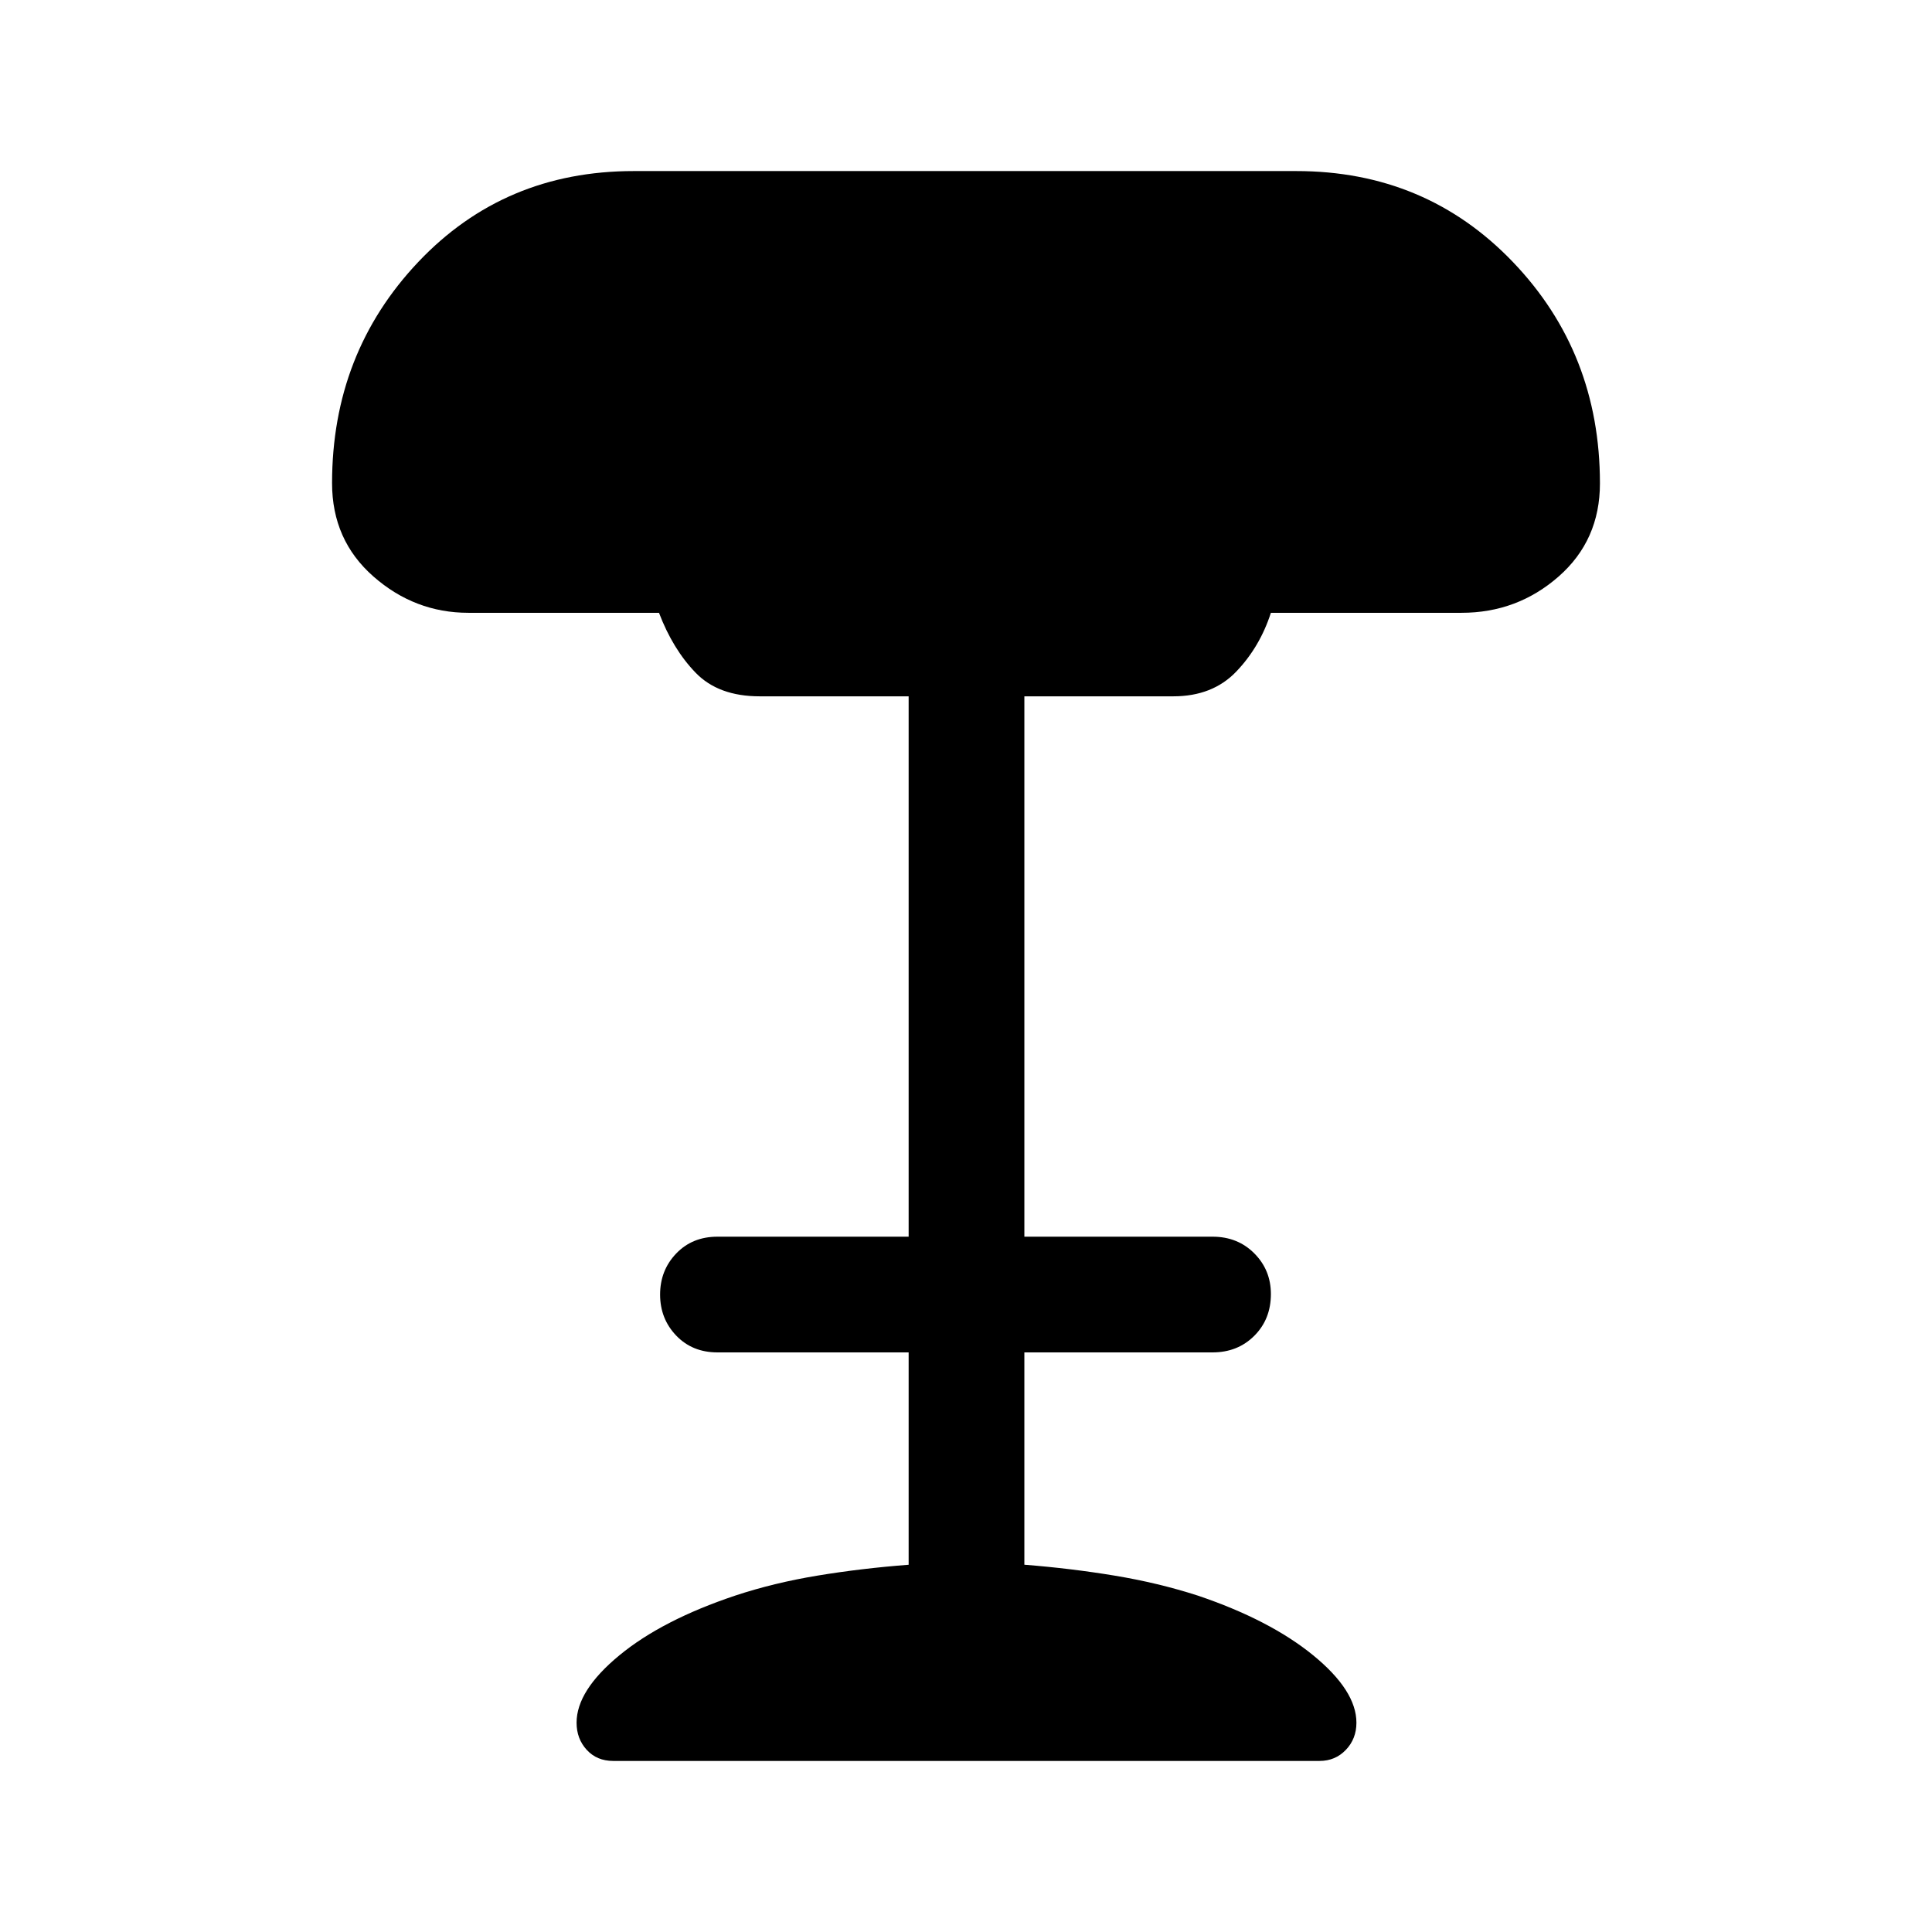 <svg xmlns="http://www.w3.org/2000/svg" height="48" viewBox="0 -960 960 960" width="48"><path d="M304.7-85q-8.11 0-13.15-5.5-5.05-5.5-5.05-13.5 0-15.94 21.25-33.47t57.61-29.7q19.14-6.33 40.81-9.91 21.68-3.59 45.33-5.4V-288h-95q-12.5 0-20.5-8.36t-8-20.39q0-12.03 8-20.39 8-8.36 20.5-8.36h95V-614h-74q-20.5 0-31.83-11.71-11.34-11.71-18.22-29.79h-94.69q-26.66 0-47.21-18.05T165-719.94q0-64.56 42.77-109.81Q250.55-875 314.89-875h329.22q64.34 0 107.61 45.15Q795-784.7 795-719.8q0 28.27-20.55 46.29-20.55 18.01-48.23 18.01H631.5q-5.5 17-17.25 29.25T583-614h-74v268.5h93.5q12.5 0 20.75 8.29T631.5-317q0 12.5-8.25 20.75T602.5-288H509v105.5q23.15 1.83 44.83 5.42 21.67 3.58 41.31 9.91 35.85 12.11 57.36 29.67Q674-119.94 674-104q0 8-5.25 13.5T655.66-85H304.7Z"/></svg>